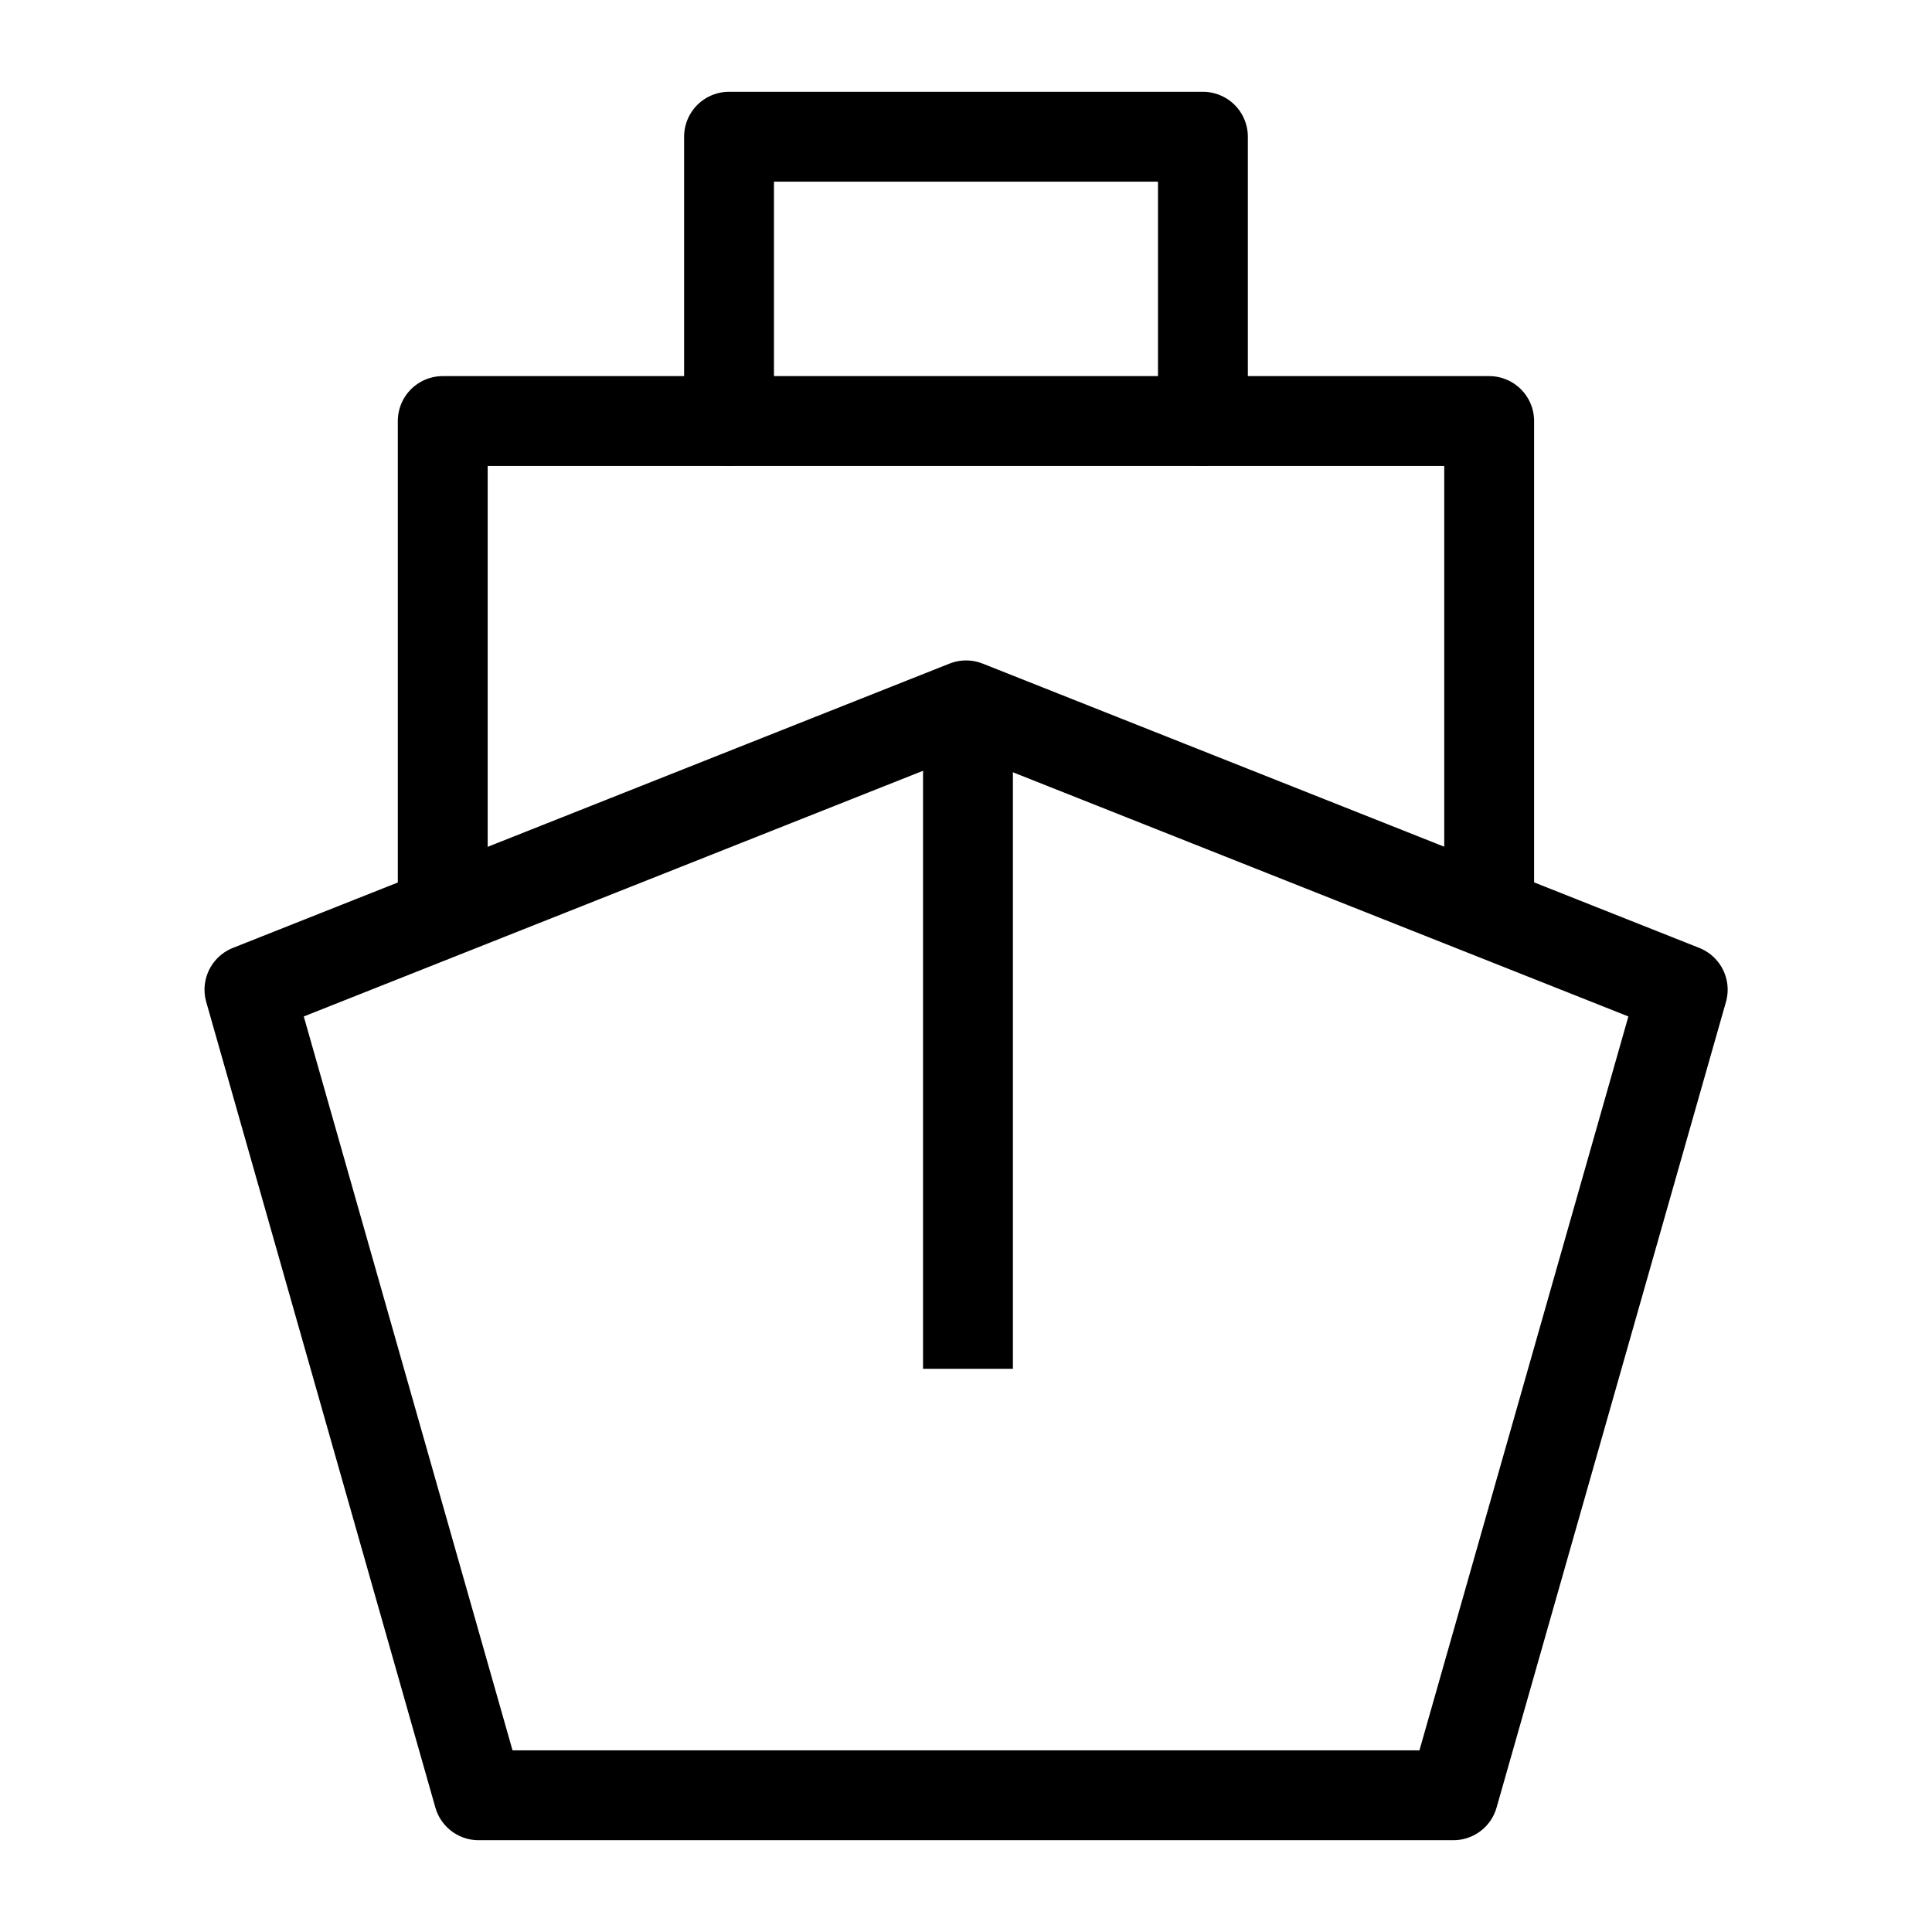 <svg xmlns="http://www.w3.org/2000/svg" xmlns:xlink="http://www.w3.org/1999/xlink" width="43" height="43" viewBox="0 0 43 43">
  <defs>
    <clipPath id="clip-path">
      <rect id="Rectangle_24068" data-name="Rectangle 24068" width="43" height="43" transform="translate(317 1688)" fill="none" stroke="#707070" stroke-width="1"/>
    </clipPath>
    <clipPath id="clip-path-2">
      <rect id="Rectangle_24078" data-name="Rectangle 24078" width="34.456" height="39.023" fill="none" stroke="#707070" stroke-linecap="round" stroke-linejoin="round" stroke-width="1"/>
    </clipPath>
    <clipPath id="clip-path-3">
      <rect id="Rectangle_24077" data-name="Rectangle 24077" width="34.455" height="26.447" fill="none" stroke="#707070" stroke-linecap="round" stroke-linejoin="round" stroke-width="1"/>
    </clipPath>
  </defs>
  <g id="Mask_Group_67595" data-name="Mask Group 67595" transform="translate(-317 -1688)" clip-path="url(#clip-path)">
    <g id="Group_72138" data-name="Group 72138" transform="translate(321.272 1689.988)">
      <g id="Group_72142" data-name="Group 72142">
        <g id="Group_72141" data-name="Group 72141" clip-path="url(#clip-path-2)">
          <g id="Group_72140" data-name="Group 72140" transform="translate(0 12.576)" style="isolation: isolate">
            <g id="Group_72139" data-name="Group 72139">
              <g id="Group_72138-2" data-name="Group 72138" clip-path="url(#clip-path-3)">
                <path id="Path_117702" data-name="Path 117702" d="M28.009,37.258H6.314l-5.1-17.93L17.164,13l15.95,6.328Z" transform="translate(0.066 -11.865)" fill="none" stroke="#000" stroke-linecap="round" stroke-linejoin="round" stroke-miterlimit="10" stroke-width="2"/>
              </g>
            </g>
          </g>
        </g>
      </g>
      <line id="Line_1137" data-name="Line 1137" y2="14.766" transform="translate(17.272 13.711)" fill="none" stroke="#000" stroke-miterlimit="10" stroke-width="2"/>
      <path id="Path_117703" data-name="Path 117703" d="M5.293,17.547V7H28.583V17.547" transform="translate(0.289 0.383)" fill="none" stroke="#000" stroke-linecap="round" stroke-linejoin="round" stroke-miterlimit="10" stroke-width="2"/>
      <g id="Group_72144" data-name="Group 72144">
        <g id="Group_72143" data-name="Group 72143" clip-path="url(#clip-path-2)">
          <path id="Path_117704" data-name="Path 117704" d="M11.334,7.328V1H21.881V7.328" transform="translate(0.62 0.055)" fill="none" stroke="#000" stroke-linecap="round" stroke-linejoin="round" stroke-miterlimit="10" stroke-width="2"/>
        </g>
      </g>
    </g>
  </g>
</svg>
